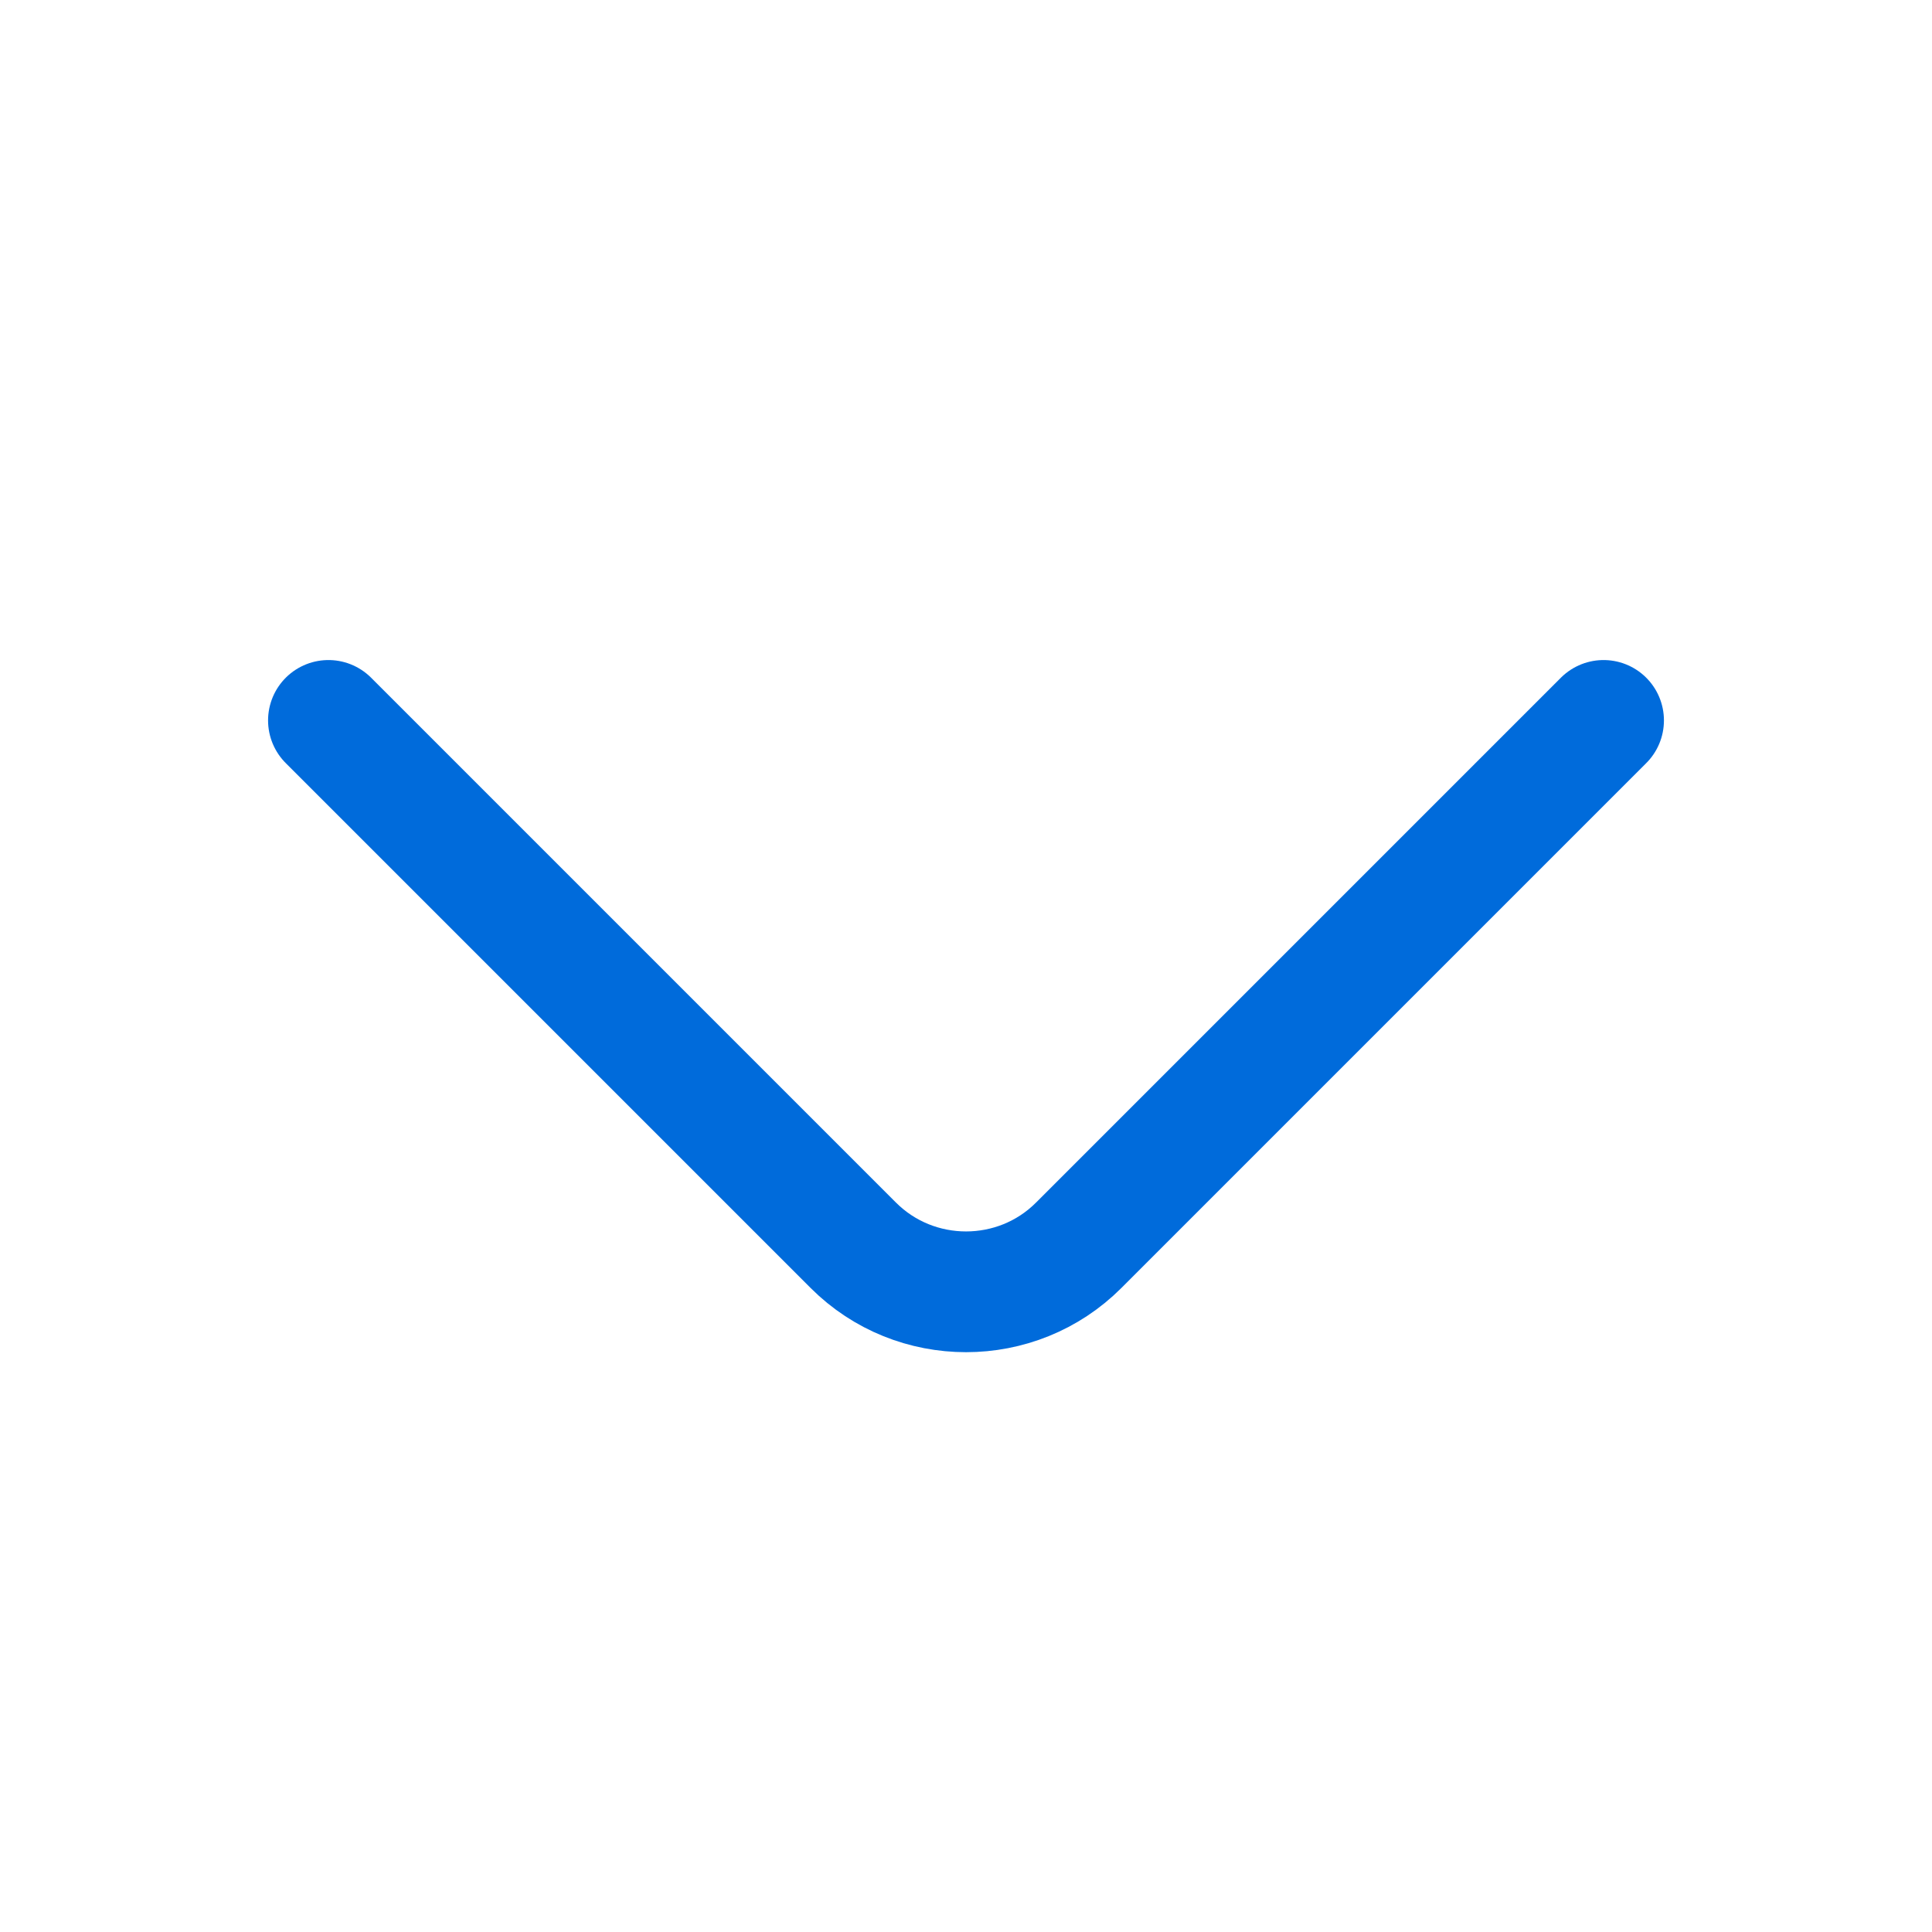 <svg width="18" height="18" viewBox="0 0 18 18" fill="none" xmlns="http://www.w3.org/2000/svg">
<path d="M14.94 6.712L10.05 11.602C9.473 12.18 8.528 12.18 7.95 11.602L3.06 6.712" stroke="#006BDB" stroke-width="1.125" stroke-miterlimit="10" stroke-linecap="round" stroke-linejoin="round"/>
</svg>
